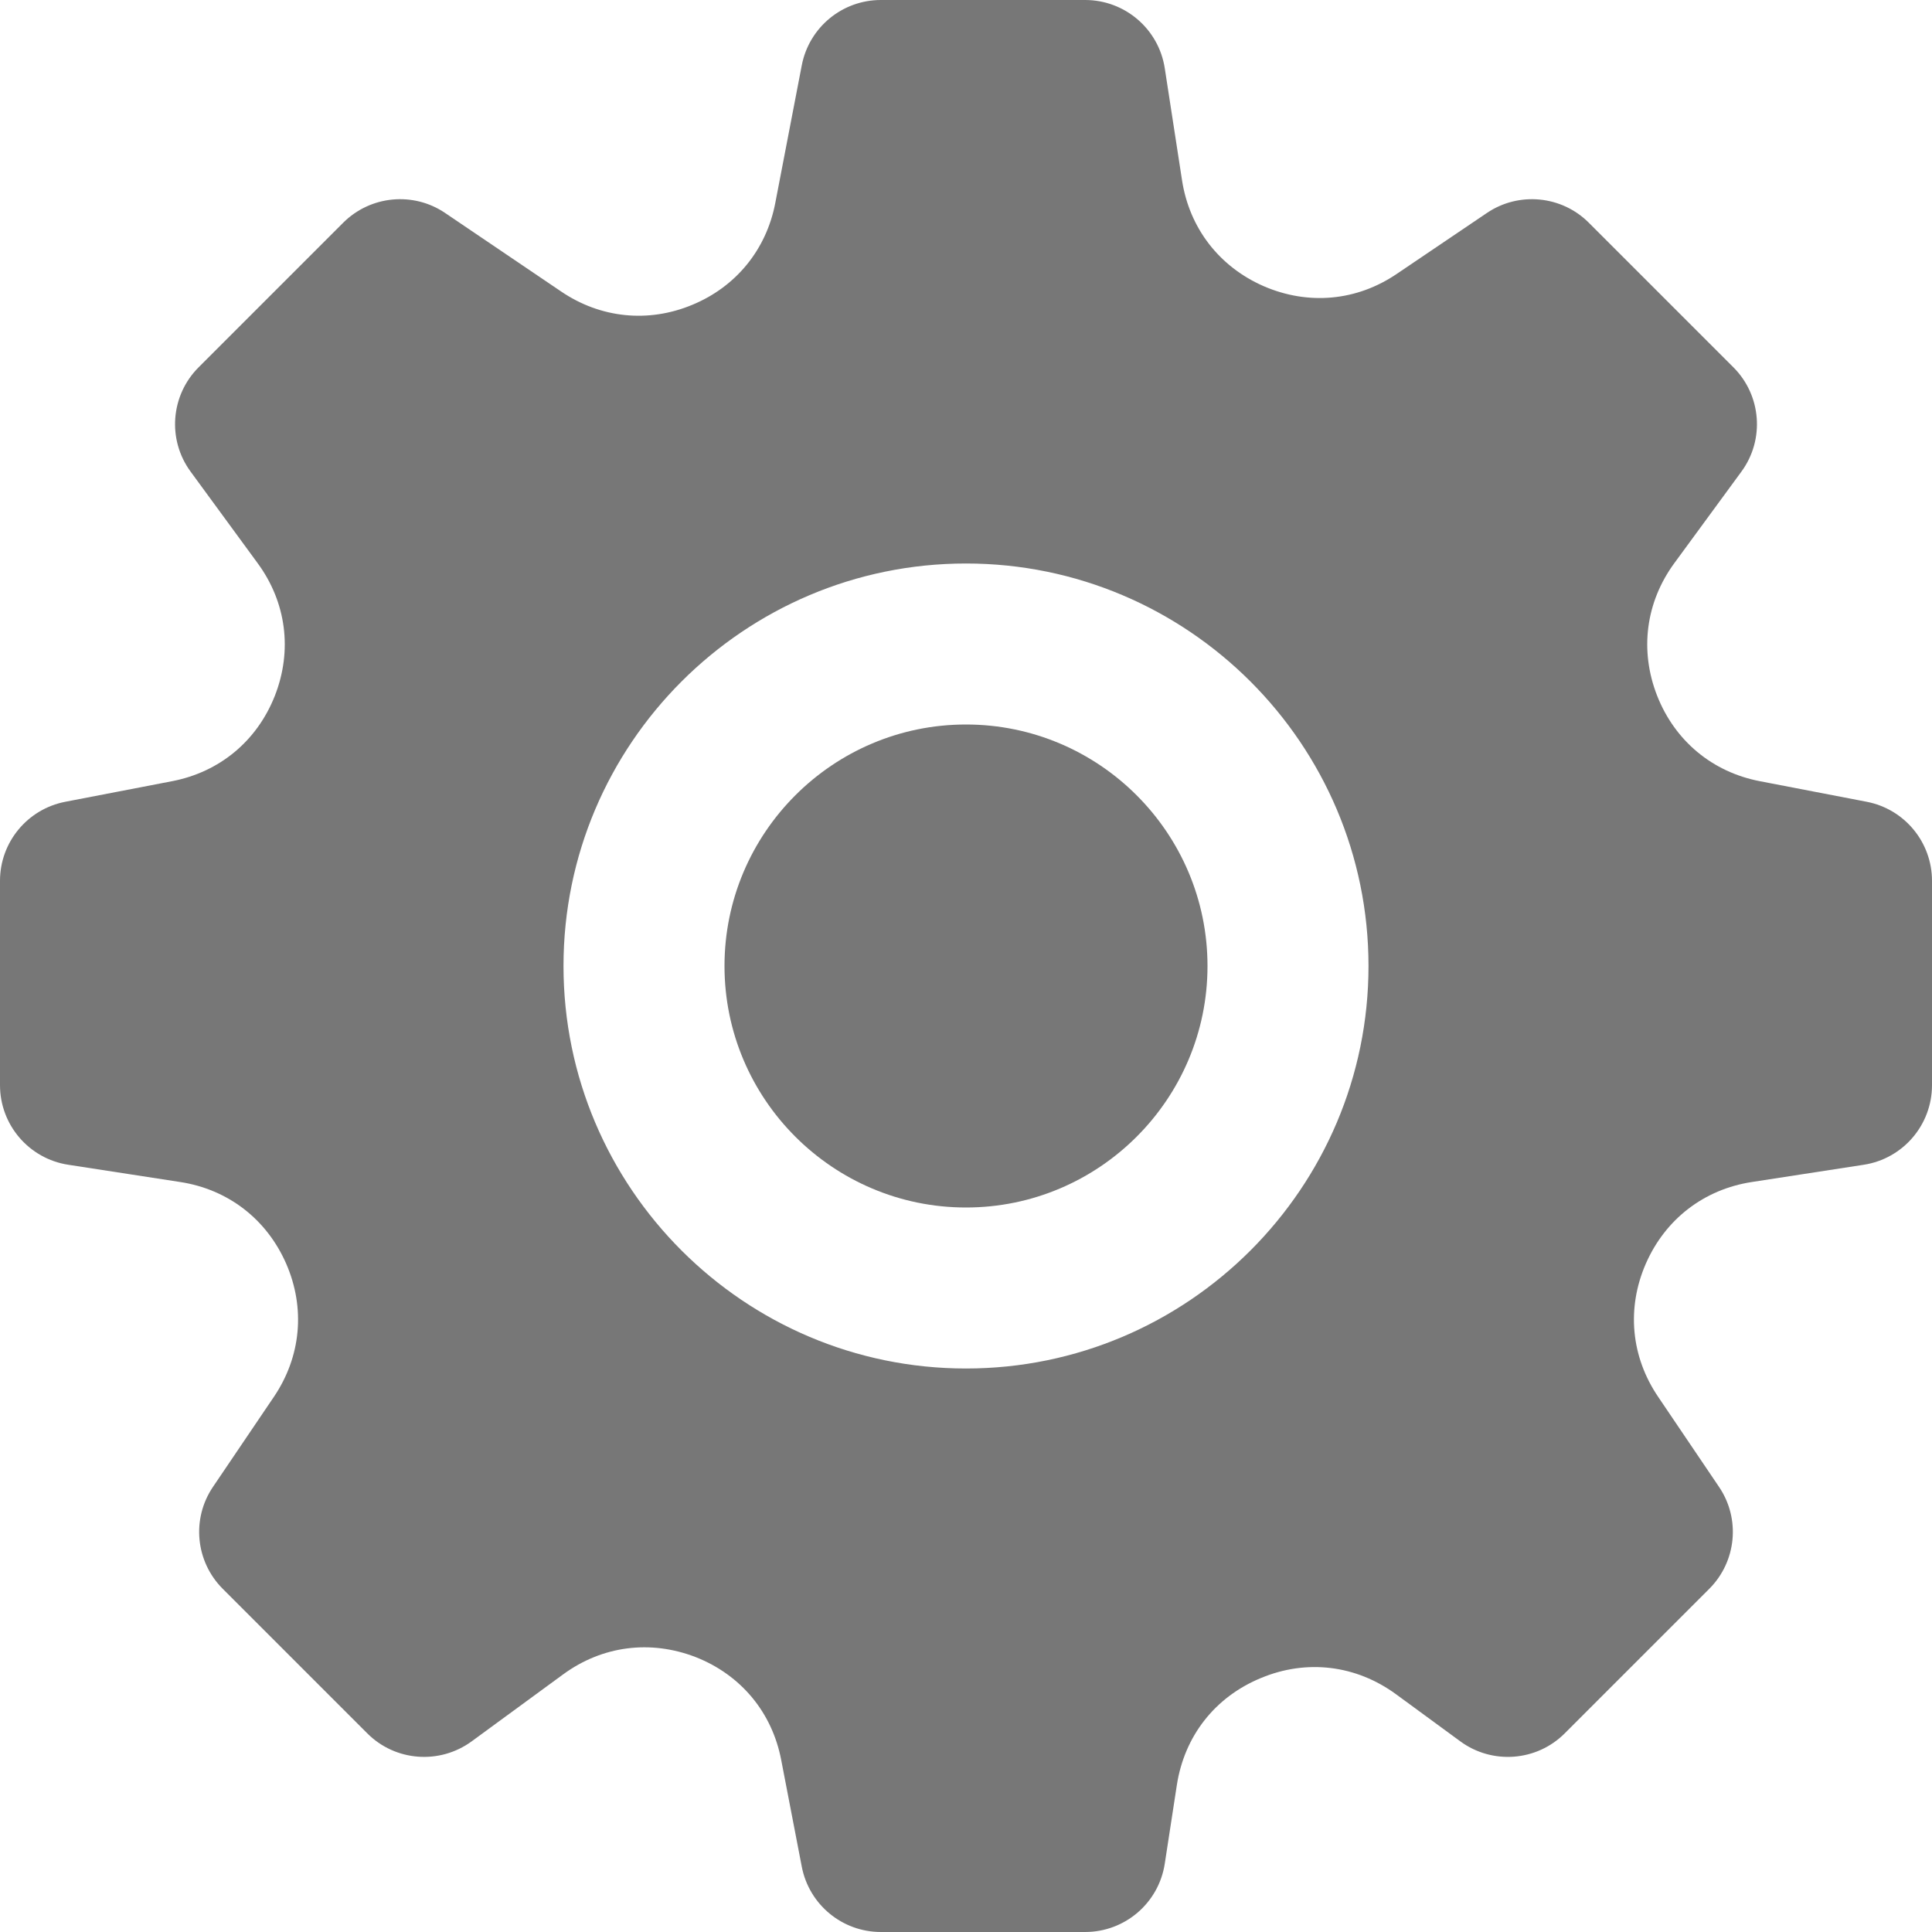 <svg xmlns="http://www.w3.org/2000/svg" viewBox="0 0 512 512" style="enable-background:new 0 0 512 512" xml:space="preserve"><path style="fill:#777" d="M256 192c-35.285 0-64 28.715-64 64s28.715 64 64 64 64-28.715 64-64-28.715-64-64-64z"/><path style="fill:#777" d="m494.699 212.48-28.245-5.44c-12.651-2.411-22.571-10.688-27.285-22.635-4.715-12.011-3.051-24.832 4.587-35.221l17.728-24.192c6.229-8.469 5.312-20.245-2.133-27.669L421.058 59.03c-7.211-7.232-18.603-8.299-27.029-2.581L370.2 72.556c-10.624 7.232-23.467 8.405-35.307 3.285-11.797-5.163-19.712-15.403-21.653-28.139l-4.565-29.611C307.072 7.68 298.112 0 287.573 0h-54.144c-10.219 0-19.008 7.253-20.949 17.301l-7.019 36.48c-2.368 12.352-10.389 22.208-22.016 27.008-11.627 4.843-24.299 3.541-34.709-3.52l-30.763-20.821c-8.427-5.717-19.776-4.651-27.029 2.581L52.651 97.323c-7.445 7.424-8.363 19.2-2.133 27.669l17.728 24.213c7.637 10.368 9.301 23.189 4.587 35.2-4.715 11.947-14.635 20.224-27.307 22.635l-28.224 5.44C7.253 214.421 0 223.211 0 233.429v54.144c0 10.539 7.68 19.499 18.091 21.099l29.611 4.565c12.736 1.941 22.976 9.856 28.139 21.653 5.141 11.797 3.947 24.661-3.285 35.328l-16.107 23.808c-5.739 8.448-4.651 19.797 2.581 27.029l38.293 38.293c7.445 7.467 19.2 8.32 27.669 2.133l24.213-17.728c10.368-7.616 23.168-9.259 35.2-4.587 11.947 4.715 20.224 14.635 22.635 27.307l5.44 28.224c1.941 10.05 10.731 17.303 20.949 17.303h54.144c10.539 0 19.499-7.68 21.099-18.091l3.2-20.821c2.005-13.035 10.133-23.381 22.293-28.395 12.075-5.035 25.195-3.477 35.84 4.331l17.003 12.459c8.427 6.187 20.224 5.333 27.669-2.133l38.293-38.293c7.232-7.232 8.32-18.581 2.581-27.029l-16.107-23.829c-7.232-10.645-8.427-23.509-3.285-35.307 5.163-11.797 15.403-19.712 28.139-21.653l29.611-4.565c10.411-1.6 18.091-10.56 18.091-21.099v-54.144c0-10.22-7.253-19.01-17.301-20.951zM256 362.667c-58.816 0-106.667-47.851-106.667-106.667S197.184 149.333 256 149.333 362.667 197.184 362.667 256 314.816 362.667 256 362.667z"/></svg>